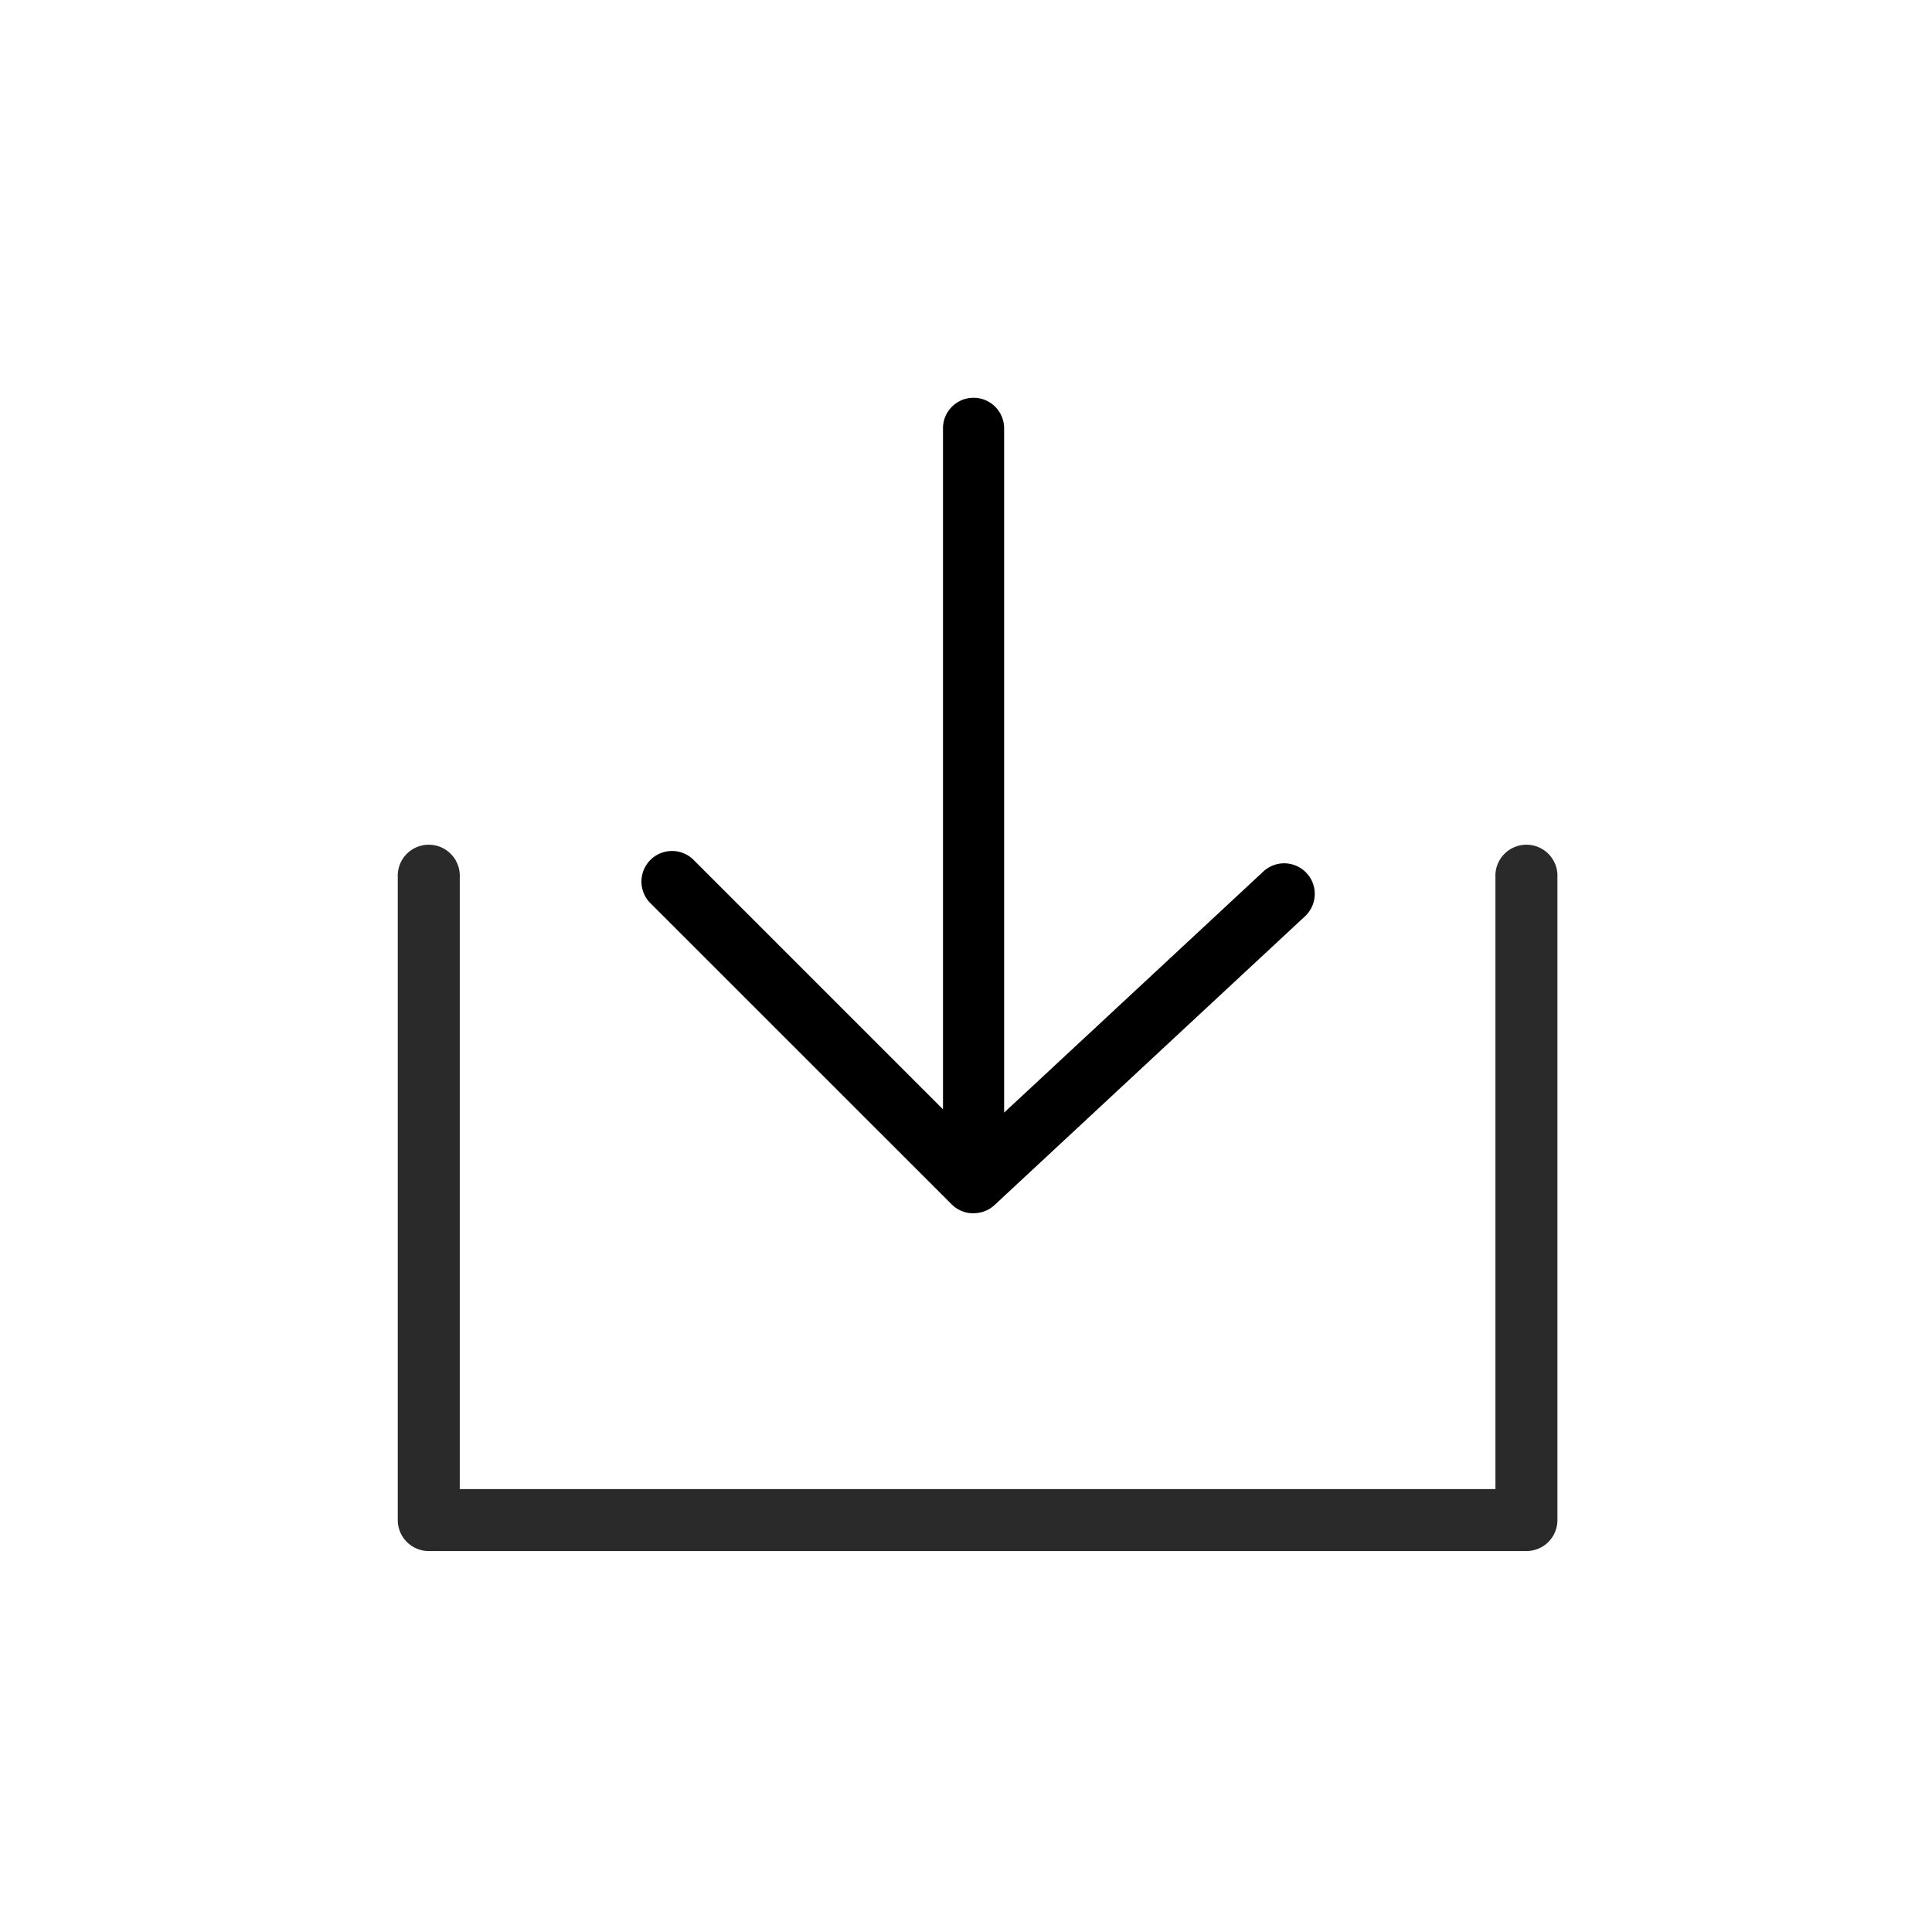 <svg xmlns="http://www.w3.org/2000/svg" width="34" height="34" viewBox="0 0 34 34">
    <g>
        <path fill="#fff" d="M0 0H34V34H0z" transform="translate(-327 -1039) translate(327 1039)"/>
        <g>
            <path d="M638.276 117.762a.546.546 0 0 1-.074-.005.539.539 0 0 1-.276-.125l-.032-.03-5.31-5.309a.538.538 0 0 1 .76-.761l4.4 4.4v-11.984a.538.538 0 0 1 1.076 0v12.042l4.562-4.243a.538.538 0 0 1 .733.788l-5.466 5.084a.535.535 0 0 1-.343.141z" transform="translate(-327 -1039) translate(334 1046) translate(-628.149 -103.41)"/>
            <path fill="#2a2a2a" d="M645.925 127.553h-19.316a.546.546 0 0 1-.546-.545v-11.316a.546.546 0 1 1 1.091 0v10.77h18.226v-10.77a.546.546 0 1 1 1.091 0v11.316a.545.545 0 0 1-.546.545z" transform="translate(-327 -1039) translate(334 1046) translate(-626.063 -107.257)"/>
        </g>
    </g>
</svg>
